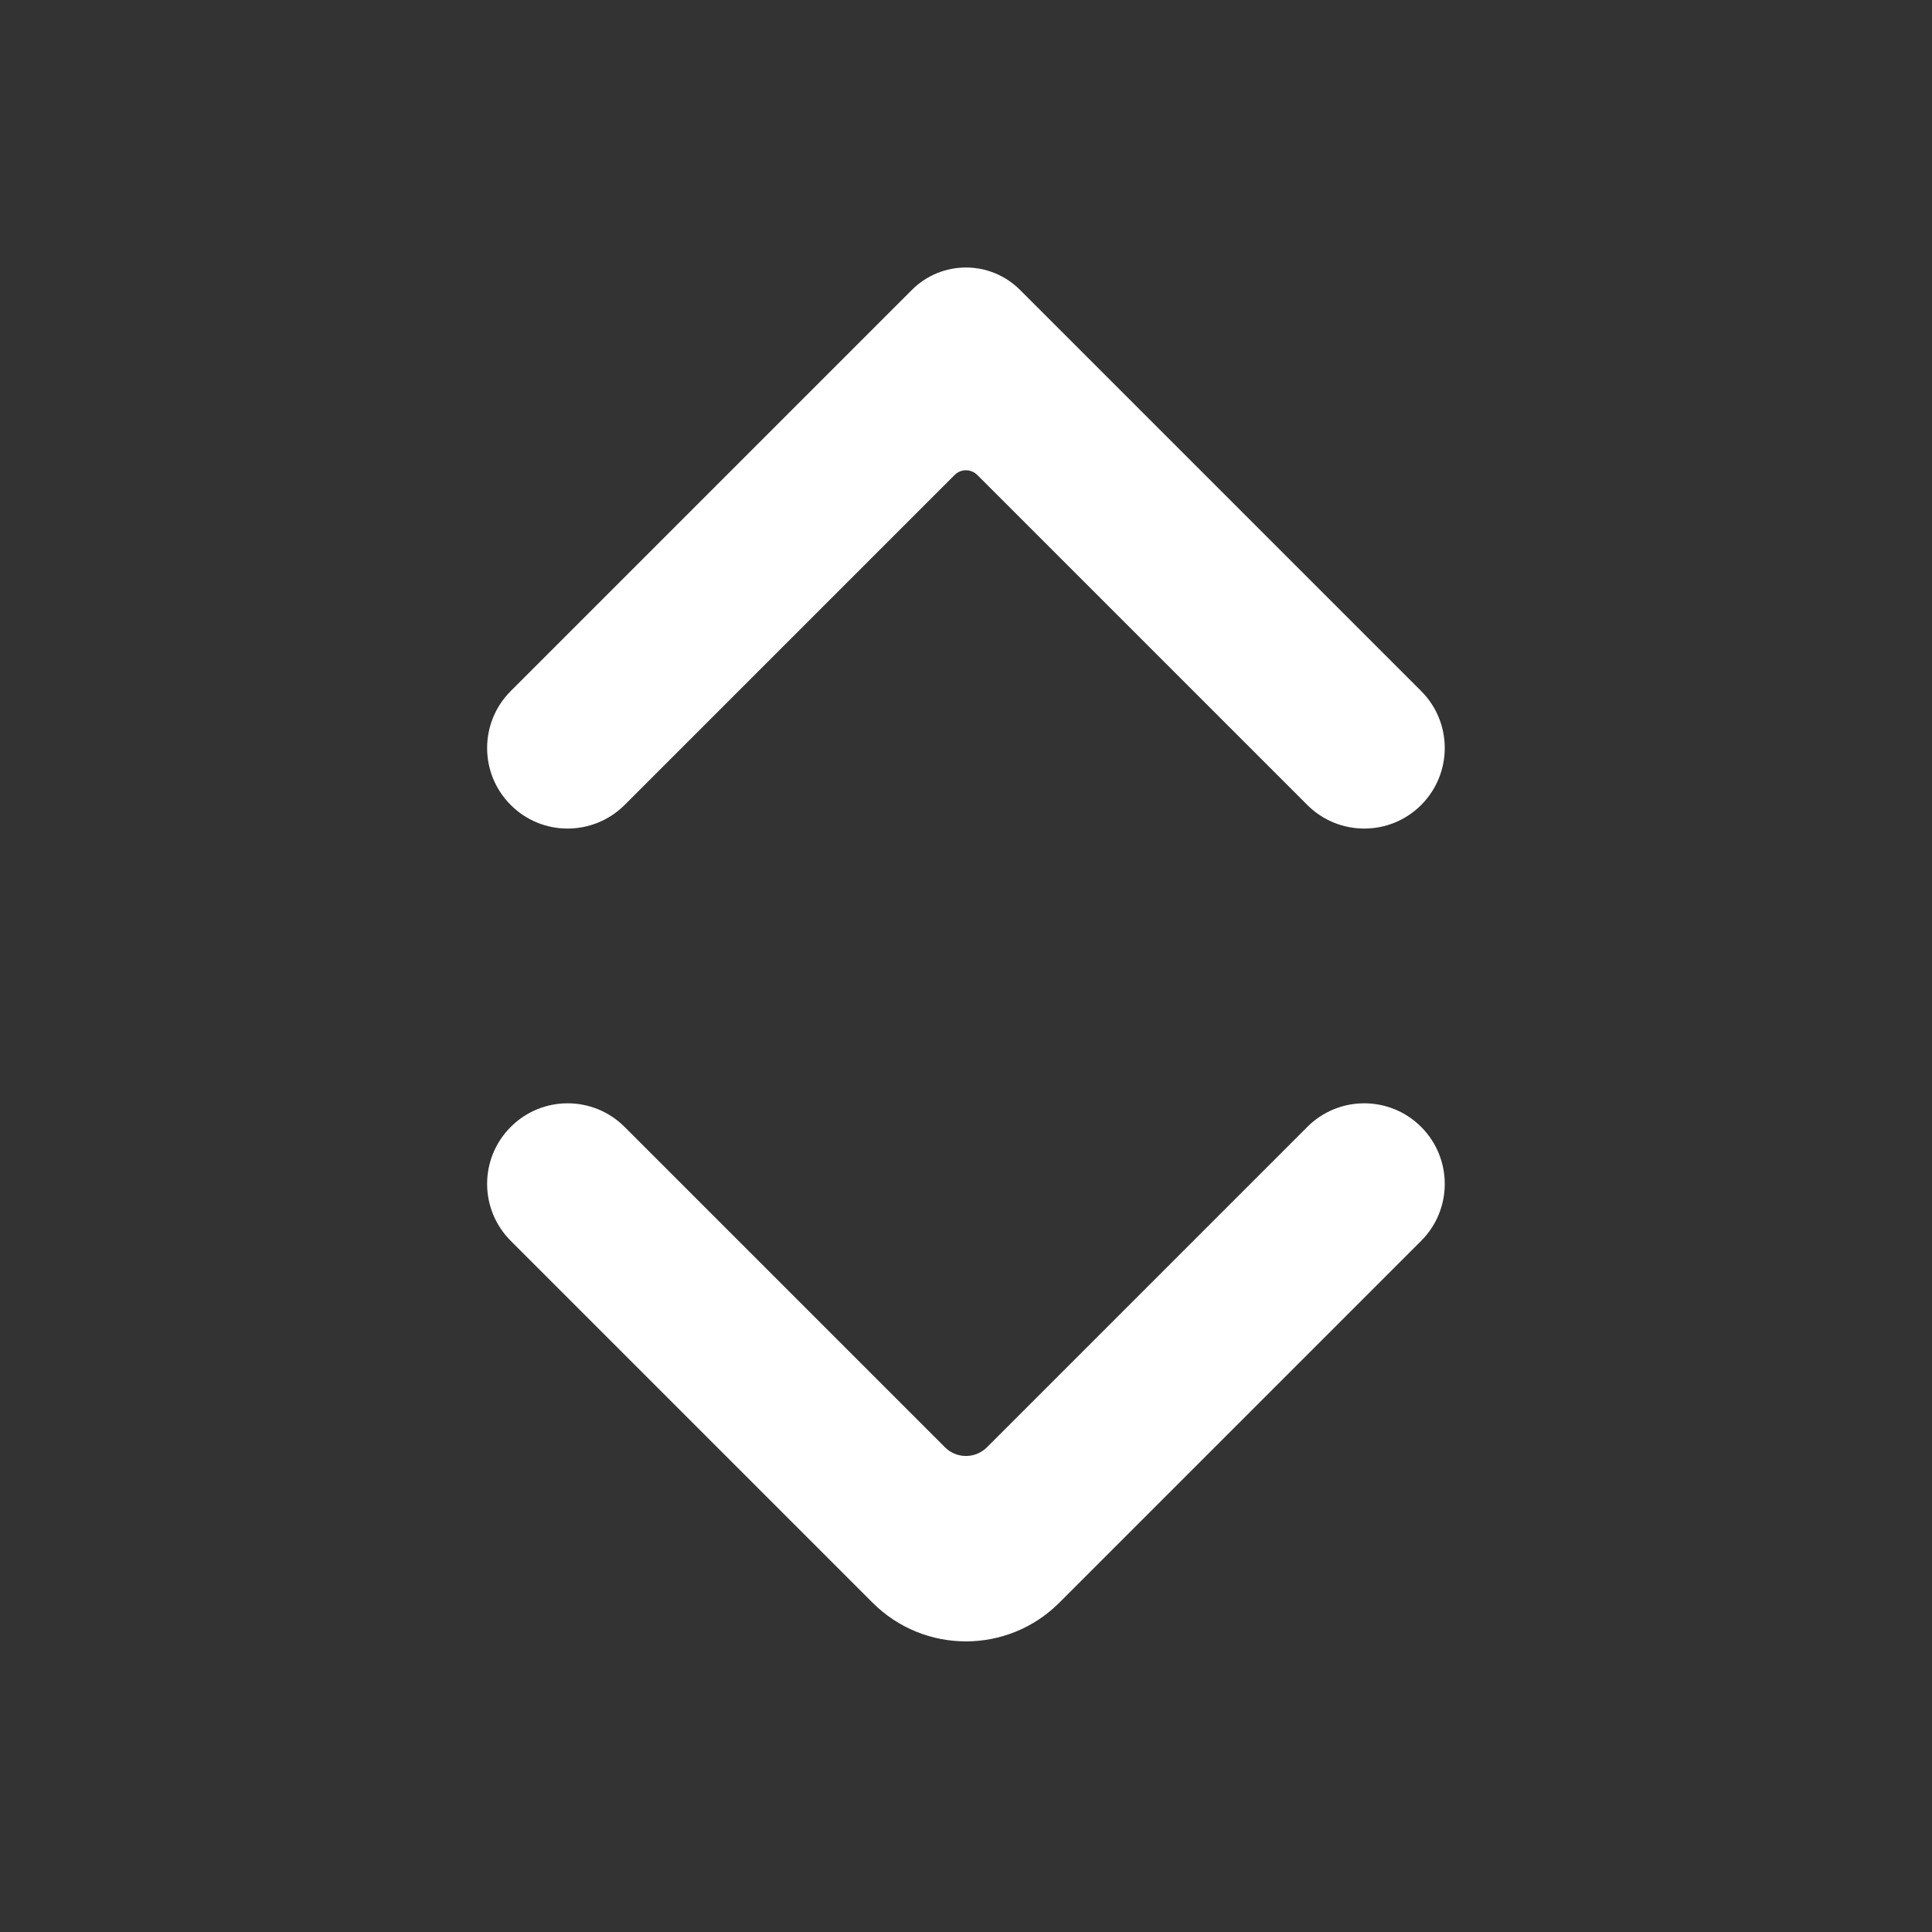 <svg width="20" height="20" viewBox="0 0 20 20" fill="none" xmlns="http://www.w3.org/2000/svg">
<rect x="0" y="0" width="20" height="20" fill="#333333" stroke="none"/>
<path d="M10.216 14.983C10.096 15.102 9.902 15.102 9.783 14.983L6.466 11.666C6.139 11.339 5.61 11.34 5.285 11.668C4.961 11.994 4.962 12.52 5.287 12.845L9.033 16.591C9.567 17.125 10.432 17.125 10.966 16.591L14.712 12.845C15.037 12.52 15.037 11.994 14.714 11.668C14.389 11.34 13.859 11.339 13.533 11.666L10.216 14.983Z" fill="white"/>
<path d="M5.287 7.154C4.962 7.479 4.961 8.005 5.285 8.331C5.61 8.659 6.139 8.659 6.466 8.333L9.882 4.917C9.947 4.852 10.052 4.852 10.117 4.917L13.533 8.333C13.859 8.659 14.389 8.659 14.714 8.331C15.037 8.005 15.037 7.479 14.712 7.154L10.559 3.001C10.25 2.692 9.749 2.692 9.44 3.001L5.287 7.154Z" fill="white"/>
</svg>
